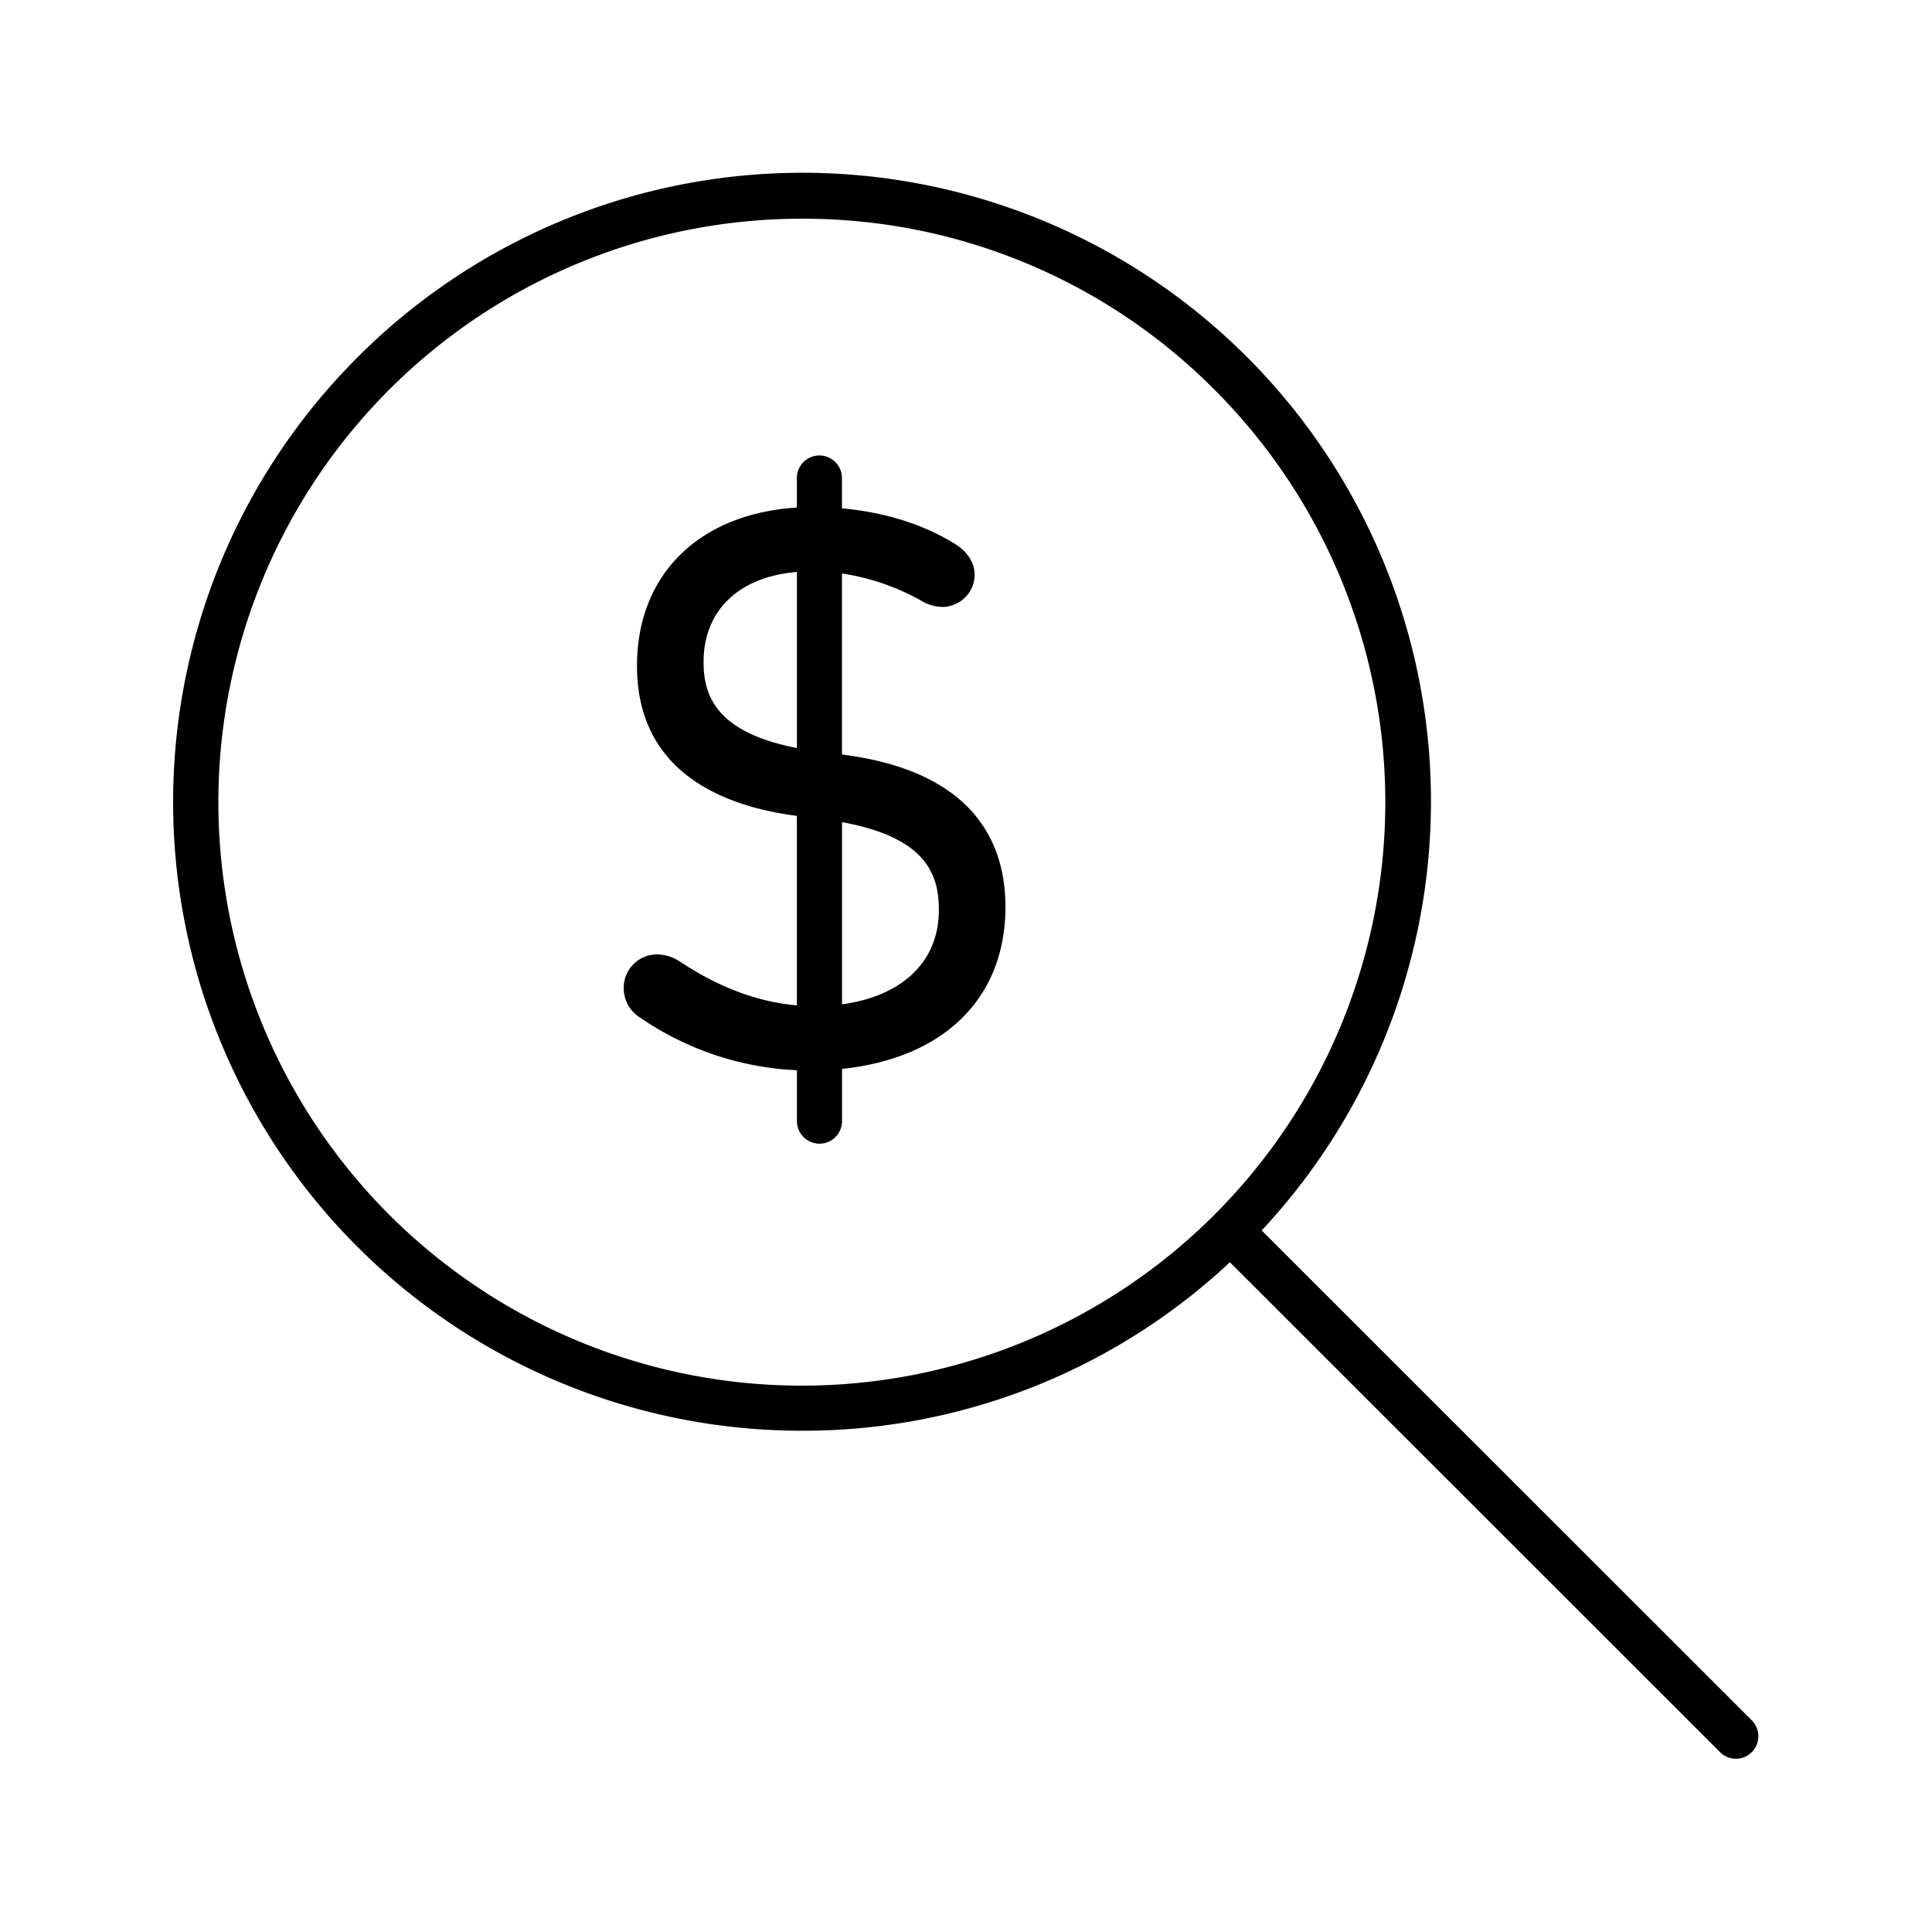 <svg xmlns="http://www.w3.org/2000/svg" width="24" height="24" fill="none"><path fill="#000" d="M10.46 13.278v.649a.28.28 0 0 1-.28.28.28.28 0 0 1-.28-.28v-.632a3.73 3.73 0 0 1-1.948-.654.43.43 0 0 1-.204-.375.414.414 0 0 1 .42-.41q.152.005.28.09c.481.32.969.502 1.451.543v-2.354c-.91-.117-1.986-.539-1.986-1.864 0-1.137.774-1.89 1.986-1.966v-.367c0-.154.126-.28.28-.28s.28.126.28.28v.377c.526.047 1.011.198 1.398.438.16.098.25.235.25.387 0 .22-.18.397-.401.4a.55.55 0 0 1-.255-.073l-.003-.003a2.9 2.9 0 0 0-.989-.34v2.249c.667.084 1.175.288 1.516.607.341.32.515.753.515 1.286 0 1.135-.765 1.88-2.03 2.012m0-3.065v2.263c.324-.044.598-.15.803-.314.264-.21.4-.507.4-.857 0-.434-.148-.9-1.204-1.092M9.9 7.105c-.72.06-1.16.476-1.16 1.119 0 .4.14.872 1.16 1.068z"/><path fill="#000" d="M9.96 17.773A7.809 7.809 0 0 1 4.438 4.442a7.808 7.808 0 0 1 11.235 10.843l6.087 6.084a.28.28 0 0 1-.196.479.28.28 0 0 1-.199-.084l-6.087-6.084a7.75 7.75 0 0 1-5.316 2.093m0-15.056a7.248 7.248 0 1 0 5.124 2.123 7.2 7.2 0 0 0-5.123-2.123"/></svg>